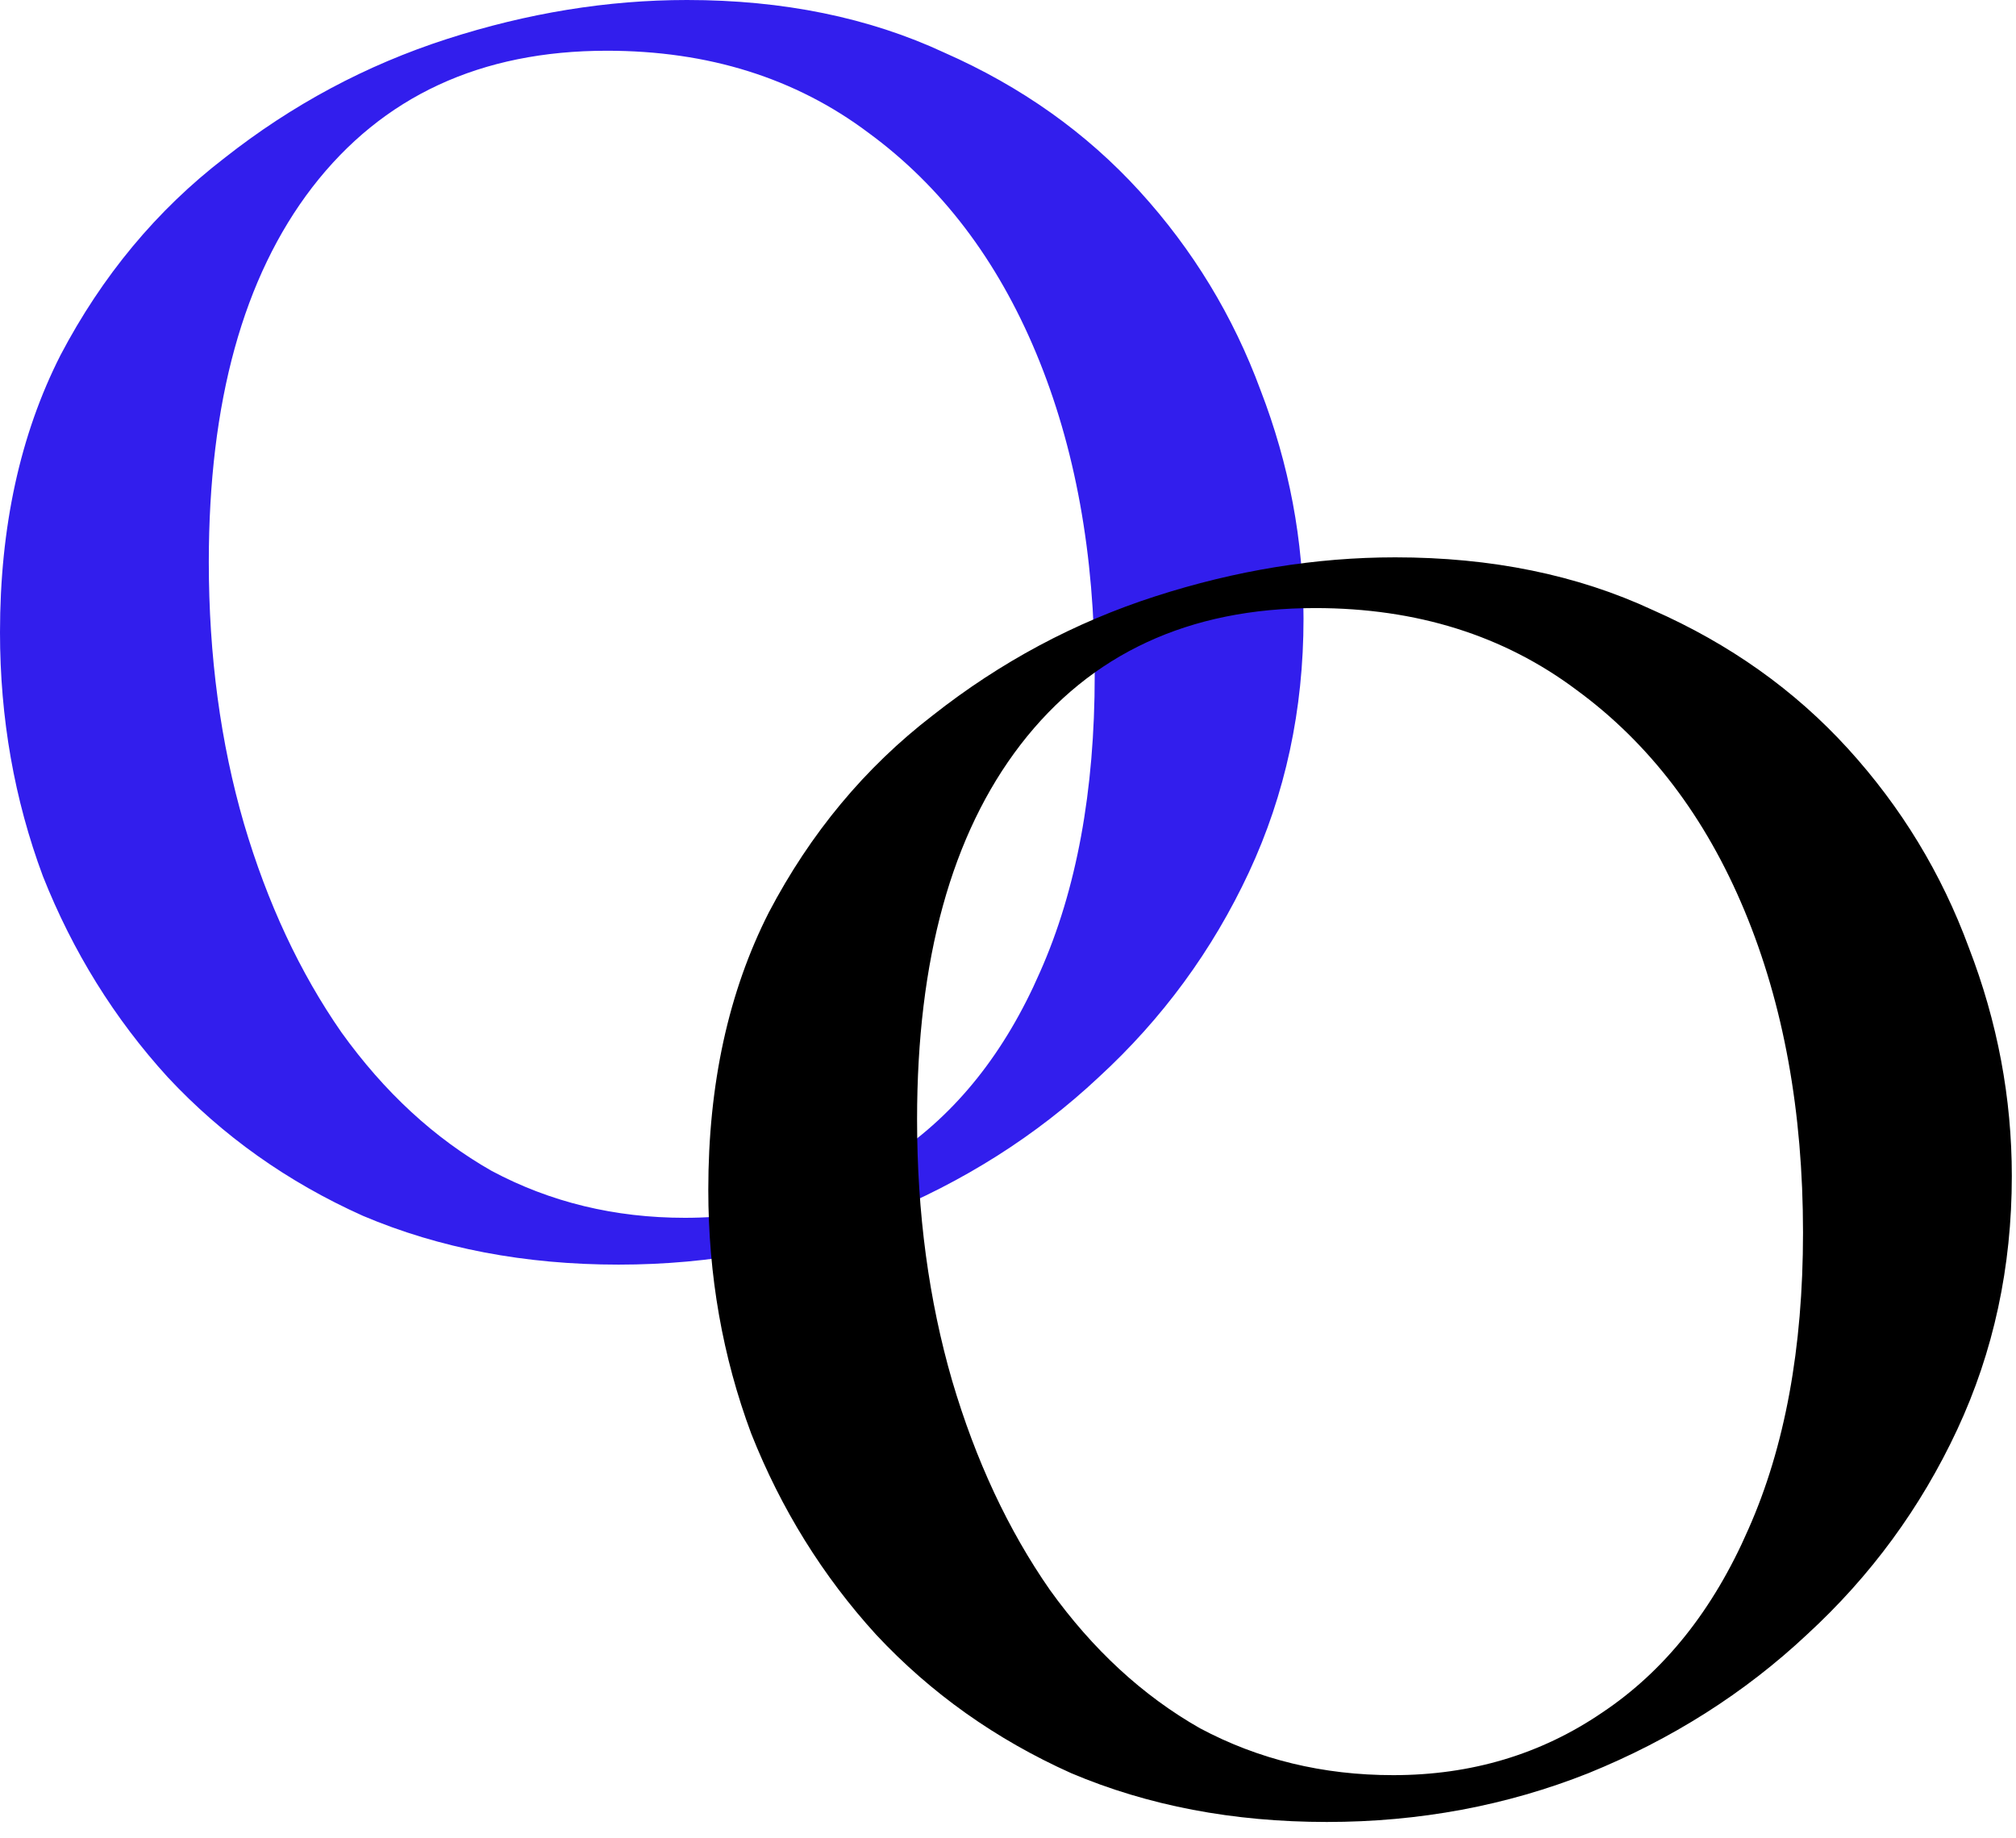 <svg width="68" height="62" viewBox="0 0 68 62" fill="none" xmlns="http://www.w3.org/2000/svg">
<path d="M20.865 42.651C17.706 42.651 14.832 42.103 12.243 41.006C9.698 39.865 7.504 38.307 5.661 36.333C3.861 34.358 2.457 32.098 1.448 29.553C0.483 26.964 4.23509e-06 24.222 3.72872e-06 21.326C3.10726e-06 17.771 0.68 14.656 2.04 11.979C3.445 9.303 5.288 7.087 7.569 5.331C9.851 3.532 12.352 2.194 15.073 1.316C17.793 0.439 20.492 -3.58294e-06 23.169 -4.05095e-06C26.416 -4.6187e-06 29.312 0.592 31.857 1.777C34.446 2.918 36.64 4.476 38.439 6.45C40.238 8.425 41.598 10.663 42.52 13.164C43.485 15.665 43.968 18.232 43.968 20.865C43.968 23.937 43.354 26.789 42.125 29.422C40.896 32.054 39.207 34.358 37.057 36.333C34.951 38.307 32.493 39.865 29.685 41.006C26.921 42.103 23.98 42.651 20.865 42.651ZM23.103 41.072C25.736 41.072 28.083 40.37 30.146 38.966C32.252 37.561 33.897 35.499 35.082 32.779C36.311 30.014 36.925 26.679 36.925 22.774C36.925 18.693 36.267 15.073 34.951 11.914C33.634 8.754 31.747 6.275 29.29 4.476C26.833 2.633 23.893 1.711 20.47 1.711C16.214 1.711 12.901 3.247 10.531 6.319C8.206 9.346 7.043 13.559 7.043 18.956C7.043 22.116 7.438 25.056 8.228 27.776C9.017 30.453 10.114 32.8 11.518 34.819C12.967 36.837 14.656 38.395 16.587 39.492C18.561 40.545 20.733 41.072 23.103 41.072Z" fill="#321EED"/>
<path d="M44.756 61.448C41.596 61.448 38.722 60.9 36.133 59.803C33.588 58.662 31.394 57.104 29.551 55.13C27.752 53.155 26.348 50.895 25.339 48.35C24.373 45.761 23.891 43.019 23.891 40.123C23.891 36.568 24.571 33.453 25.931 30.776C27.335 28.099 29.178 25.884 31.46 24.128C33.742 22.329 36.243 20.991 38.964 20.113C41.684 19.236 44.383 18.797 47.059 18.797C50.306 18.797 53.203 19.389 55.748 20.574C58.337 21.715 60.531 23.273 62.33 25.247C64.129 27.222 65.489 29.46 66.41 31.961C67.376 34.462 67.859 37.029 67.859 39.662C67.859 42.733 67.244 45.586 66.016 48.218C64.787 50.851 63.098 53.155 60.947 55.13C58.841 57.104 56.384 58.662 53.576 59.803C50.811 60.9 47.871 61.448 44.756 61.448ZM46.994 59.869C49.626 59.869 51.974 59.167 54.036 57.763C56.143 56.358 57.788 54.296 58.973 51.575C60.202 48.811 60.816 45.476 60.816 41.571C60.816 37.49 60.158 33.87 58.841 30.71C57.525 27.551 55.638 25.072 53.181 23.273C50.723 21.43 47.783 20.508 44.361 20.508C40.104 20.508 36.791 22.044 34.422 25.116C32.096 28.143 30.933 32.356 30.933 37.753C30.933 40.913 31.328 43.852 32.118 46.573C32.908 49.25 34.005 51.597 35.409 53.616C36.857 55.634 38.547 57.192 40.477 58.289C42.452 59.342 44.624 59.869 46.994 59.869Z" fill="black"/>
</svg>
